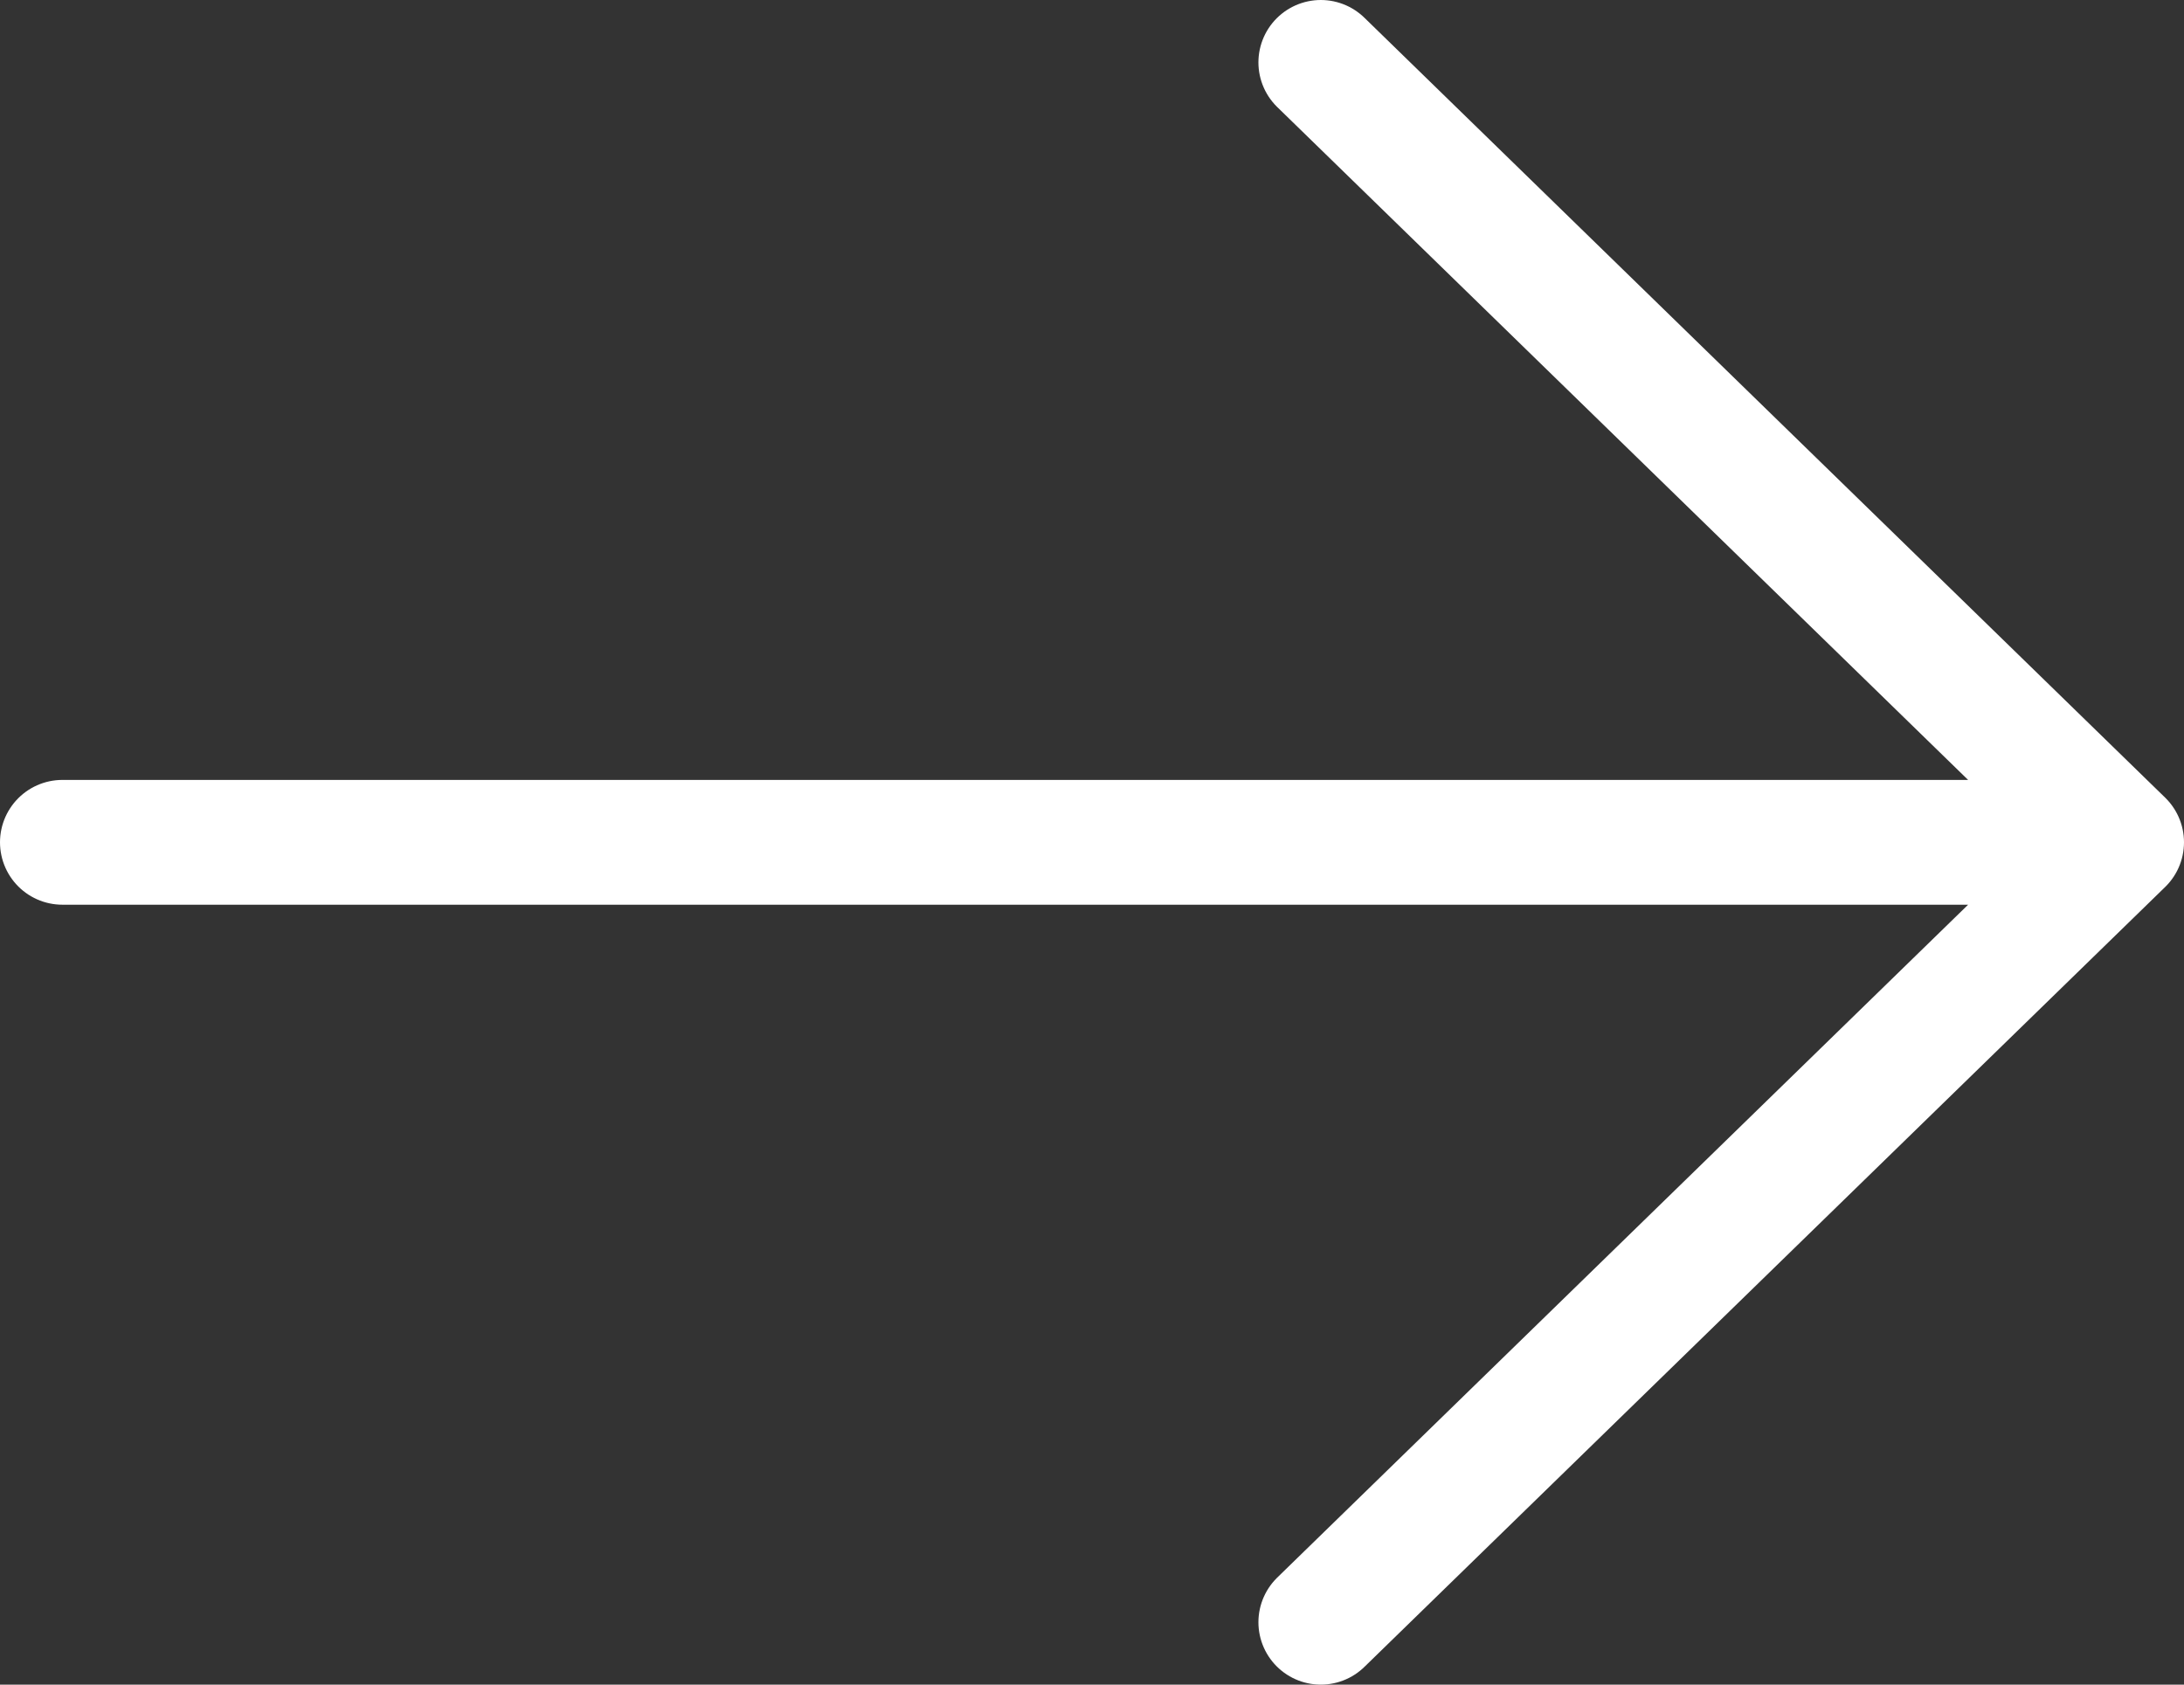 <svg width="35" height="27" viewBox="0 0 35 27" fill="none" xmlns="http://www.w3.org/2000/svg">
<rect x="0" y="0" width="35" height="27" fill="#333333" stroke="none"/>
<path d="M21.167 1L34 13.5M34 13.5L21.167 26M34 13.5H1" stroke="white" stroke-width="2" stroke-linecap="round" stroke-linejoin="round"/>
</svg>
